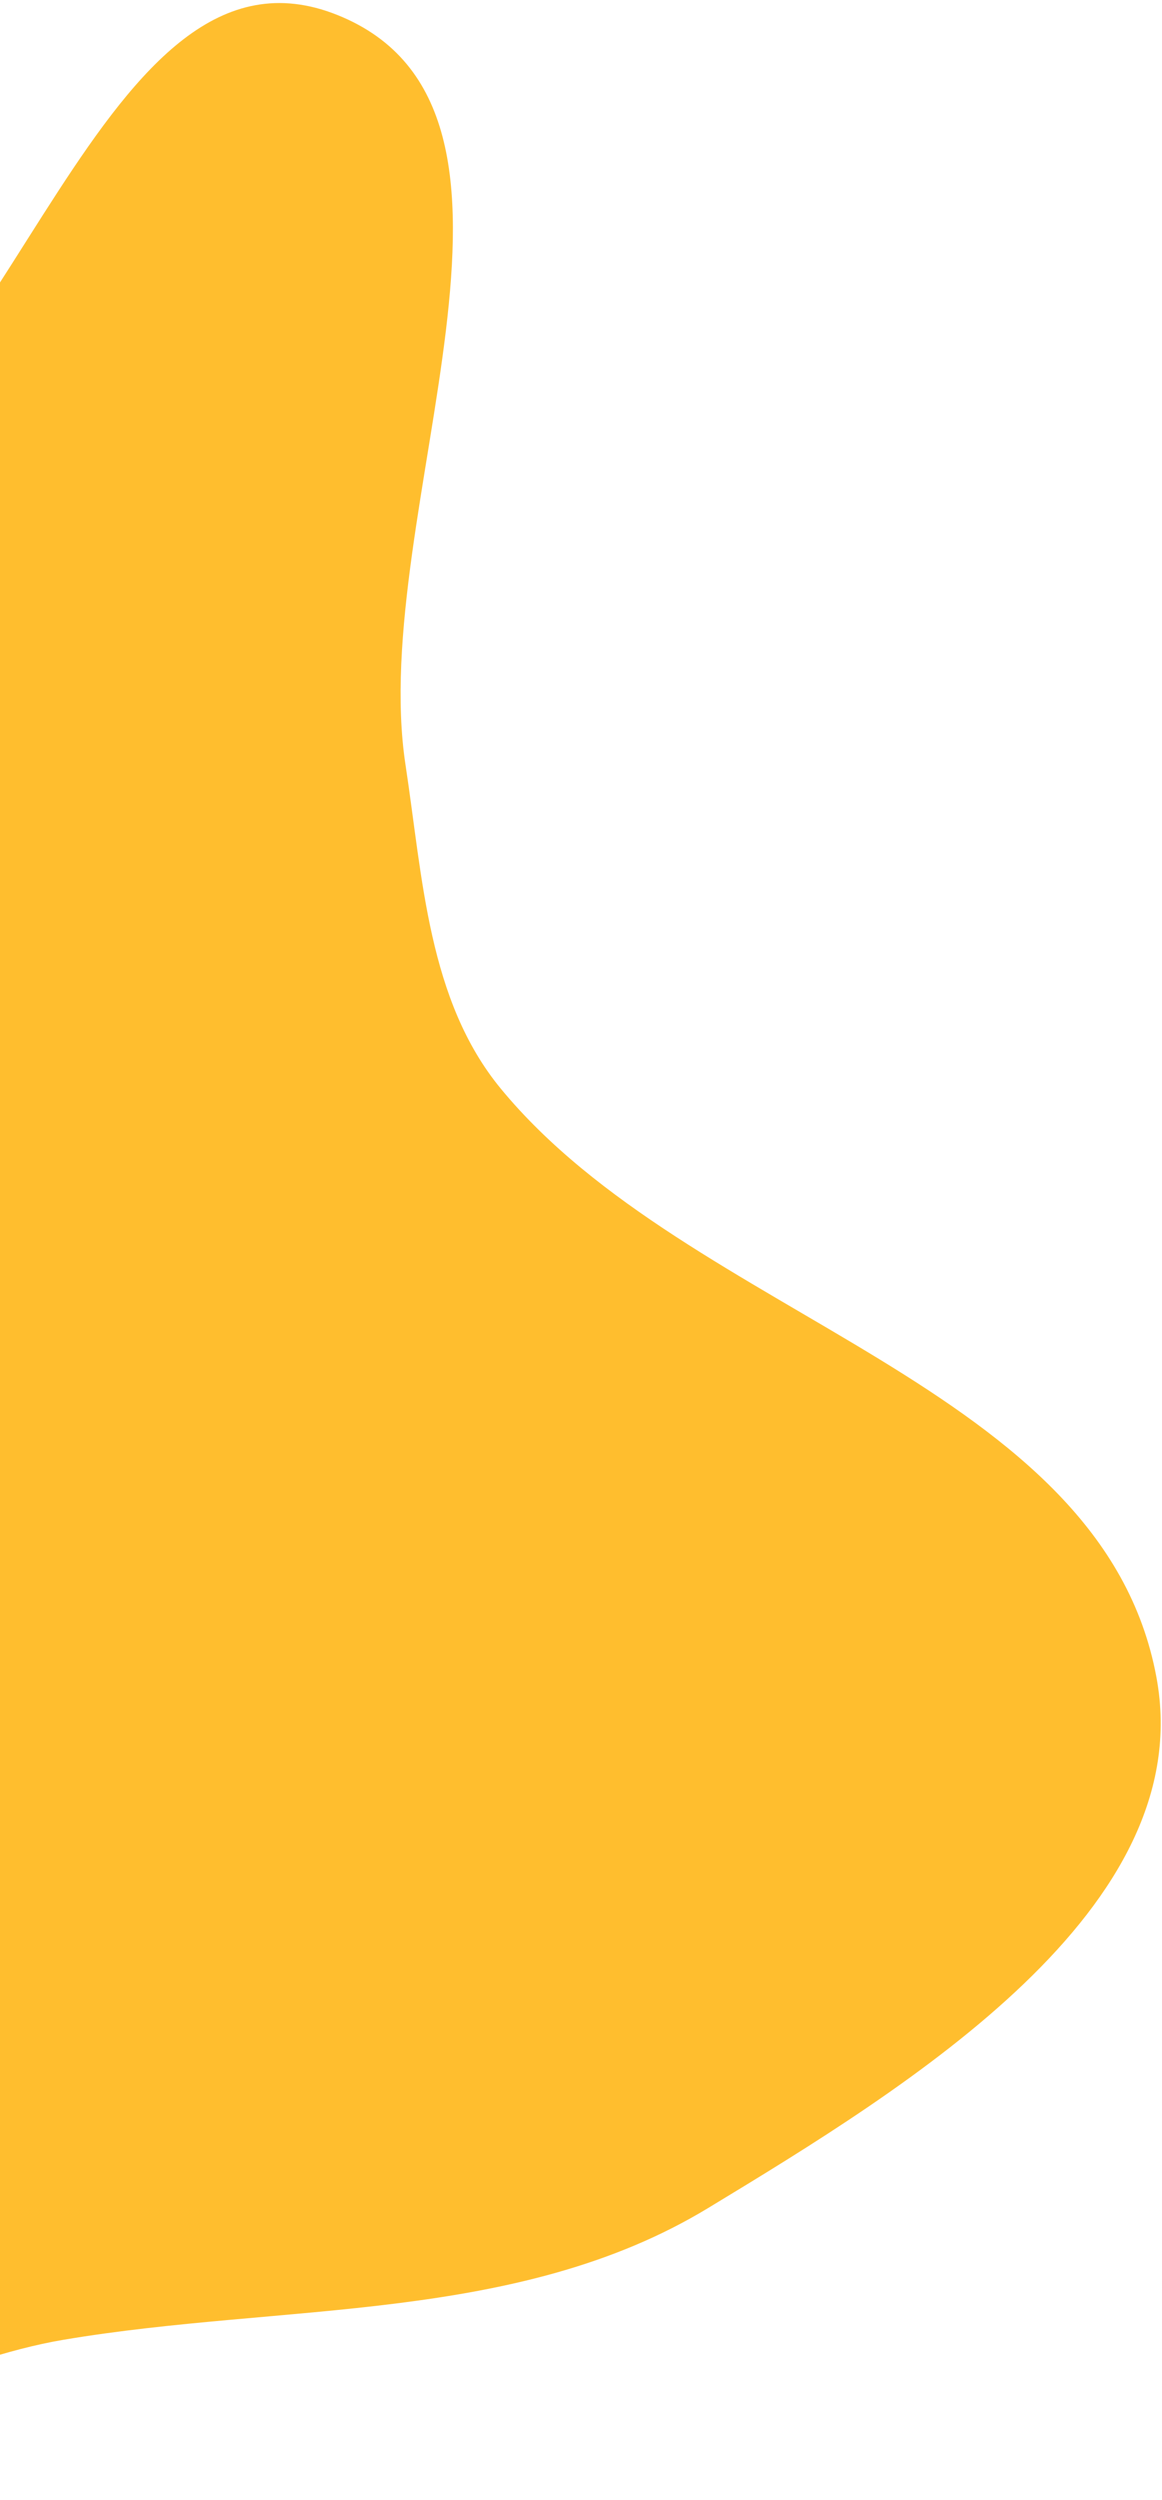 <svg width="311" height="669" viewBox="0 0 311 669" fill="none" xmlns="http://www.w3.org/2000/svg">
<path fill-rule="evenodd" clip-rule="evenodd" d="M90.282 4.008C153.703 29.439 98.247 137.126 108.531 204.678C113.14 234.954 114.558 267.671 134.021 291.316C184.844 353.06 294.954 370.214 309.511 448.848C320.991 510.863 243.418 558.224 189.483 590.916C138.433 621.86 75.871 616.214 17.007 626.145C-42.708 636.219 -124.815 699.172 -159.991 649.876C-208.34 582.118 -132.535 488.015 -140.668 405.174C-143.339 377.97 -172.879 362.726 -190.256 341.626C-226.523 297.587 -299.712 270.161 -298.832 213.117C-298.08 164.415 -233.346 137.744 -186.883 123.124C-145.185 110.004 -98.952 154.845 -58.79 137.585C3.572 110.783 27.28 -21.255 90.282 4.008Z" fill="#FFBE2E"/>
</svg>
